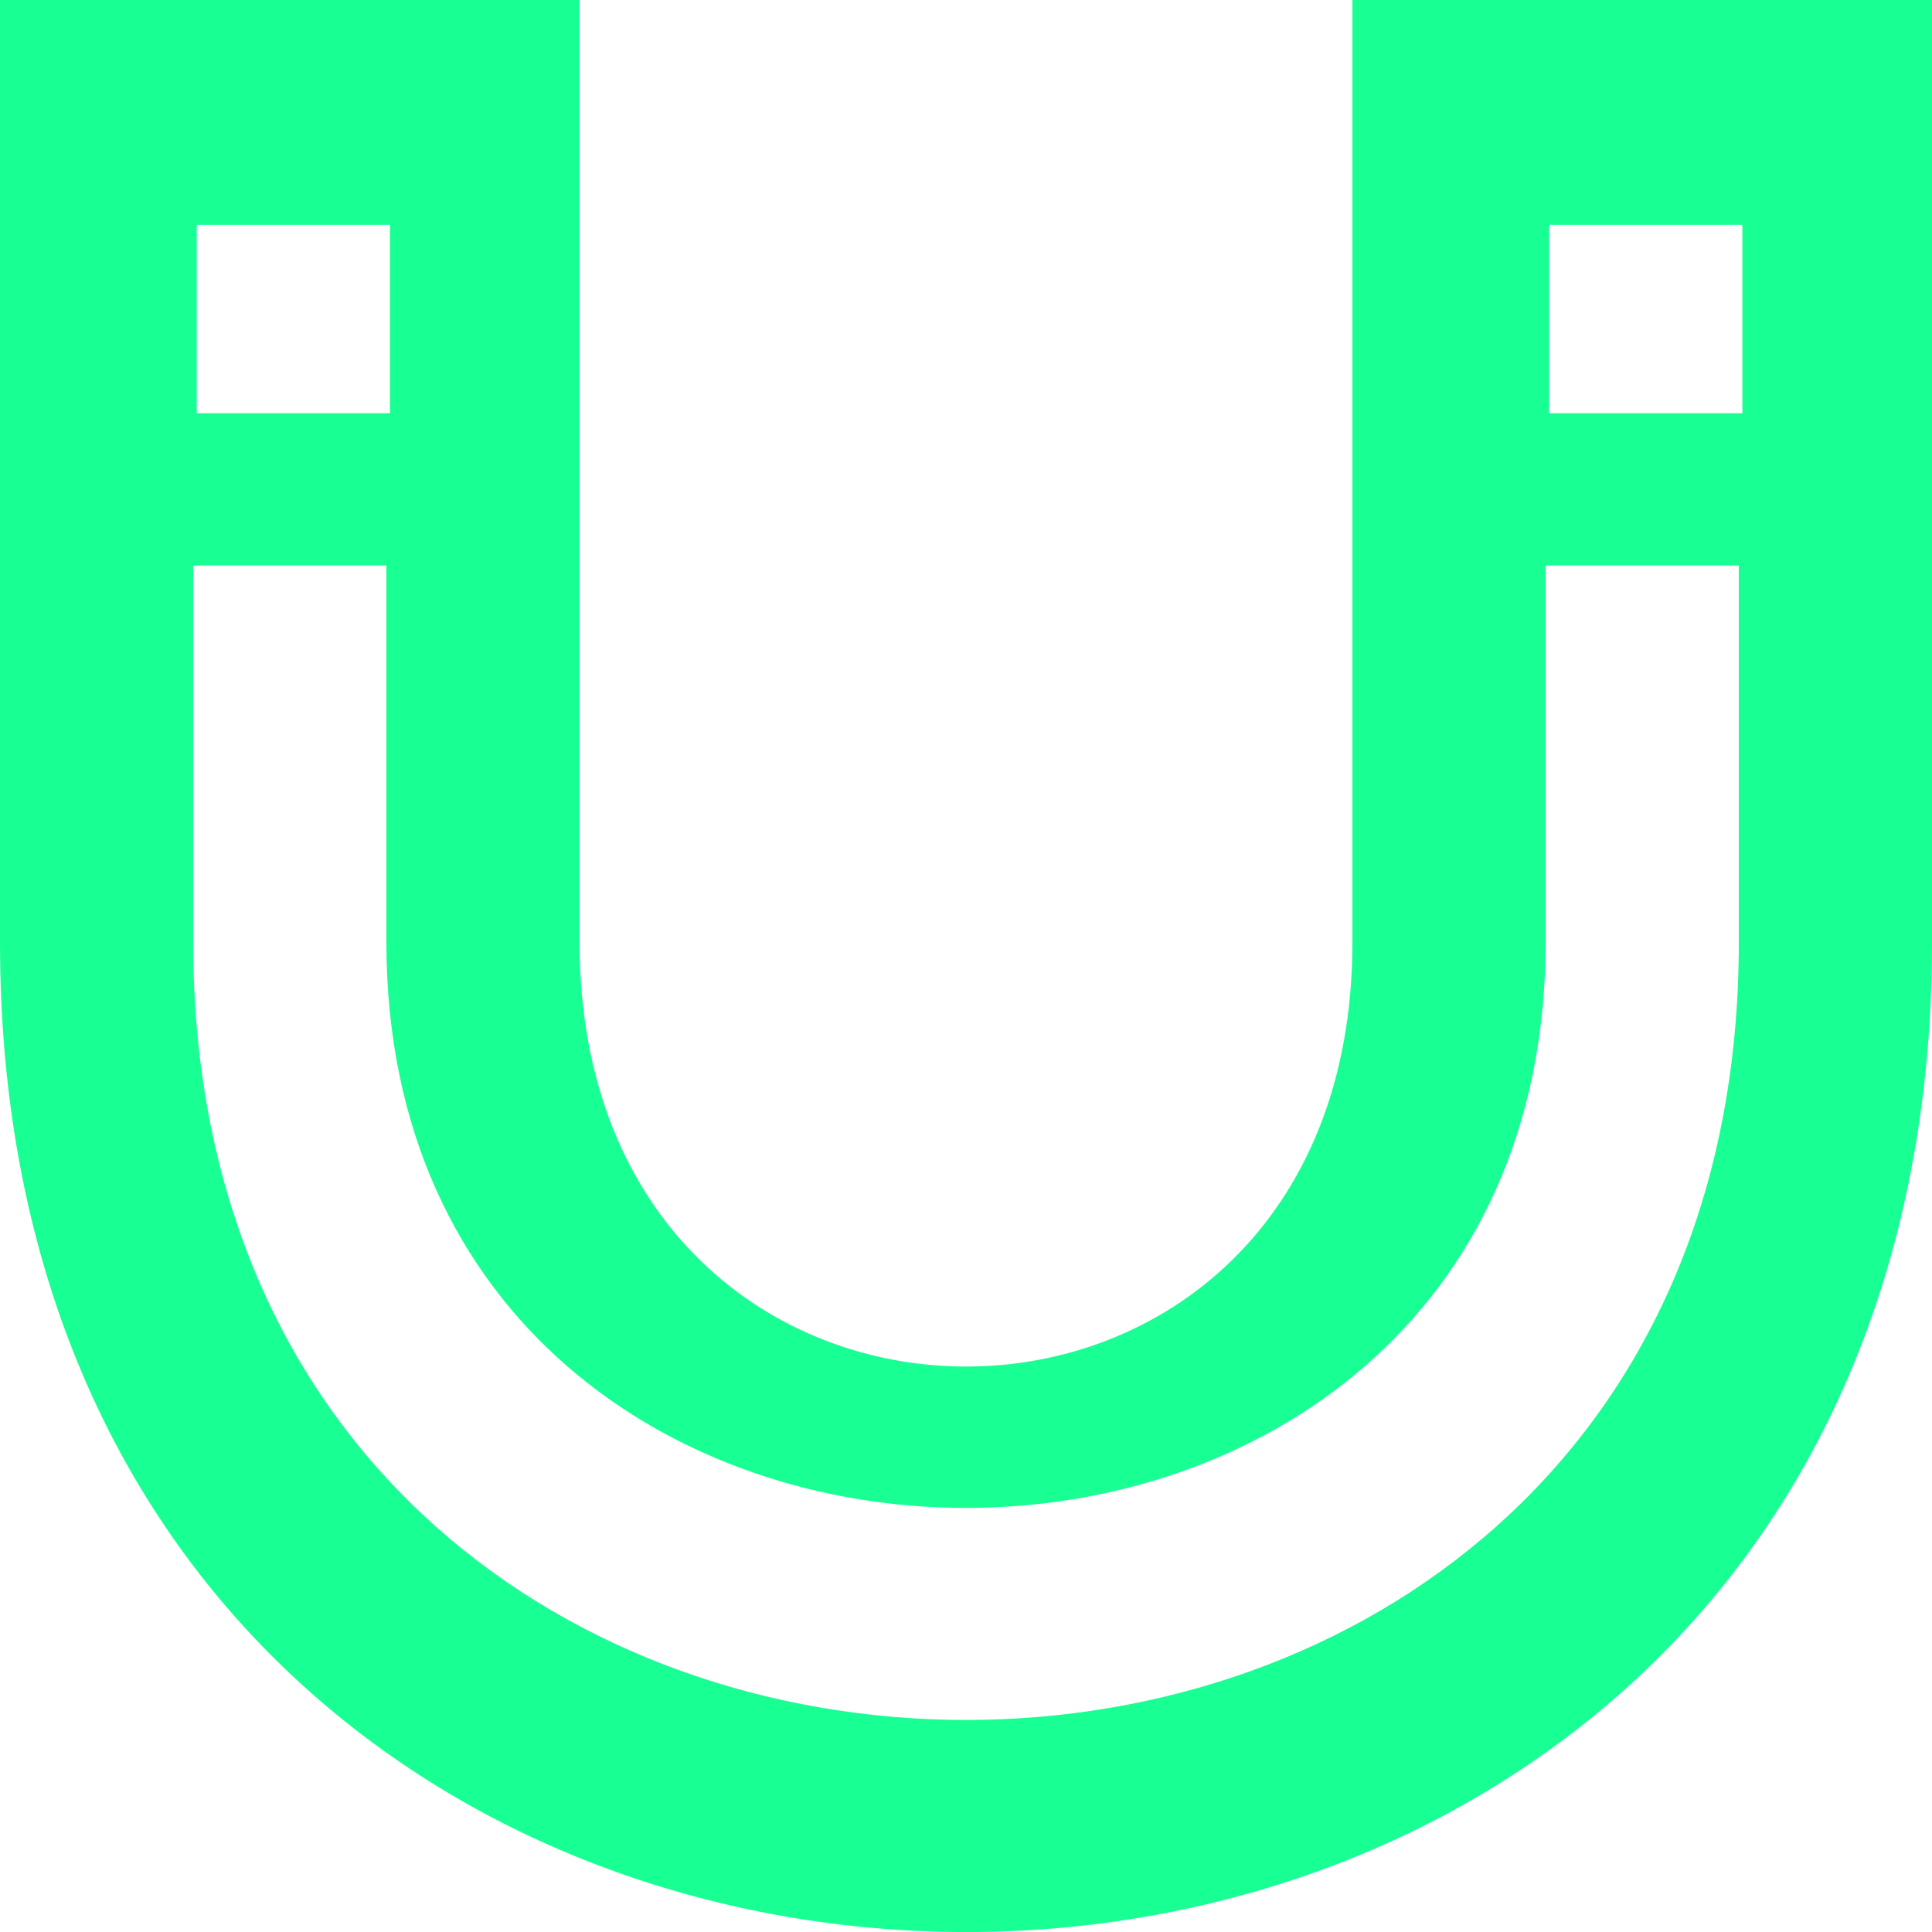 <?xml version="1.0" encoding="UTF-8" standalone="no"?>
<svg width="20px" height="20px" viewBox="0 0 20 20" version="1.1" xmlns="http://www.w3.org/2000/svg" xmlns:xlink="http://www.w3.org/1999/xlink">
    <!-- Generator: Sketch 3.8.1 (29687) - http://www.bohemiancoding.com/sketch -->
    <title>magnet [#674]</title>
    <desc>Created with Sketch.</desc>
    <defs></defs>
    <g id="Page-1" stroke="none" stroke-width="1" fill="none" fill-rule="evenodd">
        <g id="Dribbble-Dark-Preview" transform="translate(-220, -5199)" fill="#18FF94">
            <g id="icons" transform="translate(56, 160)">
                <path d="M180.037,5043.278 L182.037,5043.278 L182.037,5041.327 L180.037,5041.327 L180.037,5043.278 Z M182,5048.756 C182,5059.488 166,5059.488 166,5048.756 L166,5044.854 L168,5044.854 L168,5048.756 C168,5056.561 180,5056.561 180,5048.756 L180,5044.854 L182,5044.854 L182,5048.756 Z M166.037,5043.278 L168.037,5043.278 L168.037,5041.327 L166.037,5041.327 L166.037,5043.278 Z M182.037,5039 L180.037,5039 L178,5039 L178,5041.327 L178,5043.278 L178,5045.229 L178,5048.756 C178,5054.61 170,5054.61 170,5048.756 L170,5045.229 L170,5043.278 L170,5041.327 L170,5039 L168.037,5039 L166.037,5039 L164,5039 L164,5041.327 L164,5043.278 L164,5045.229 L164,5048.756 C164,5062.415 184,5062.415 184,5048.756 L184,5045.229 L184,5043.278 L184,5041.327 L184,5039 L182.037,5039 Z" id="magnet-[#674]"></path>
            </g>
        </g>
    </g>
</svg>